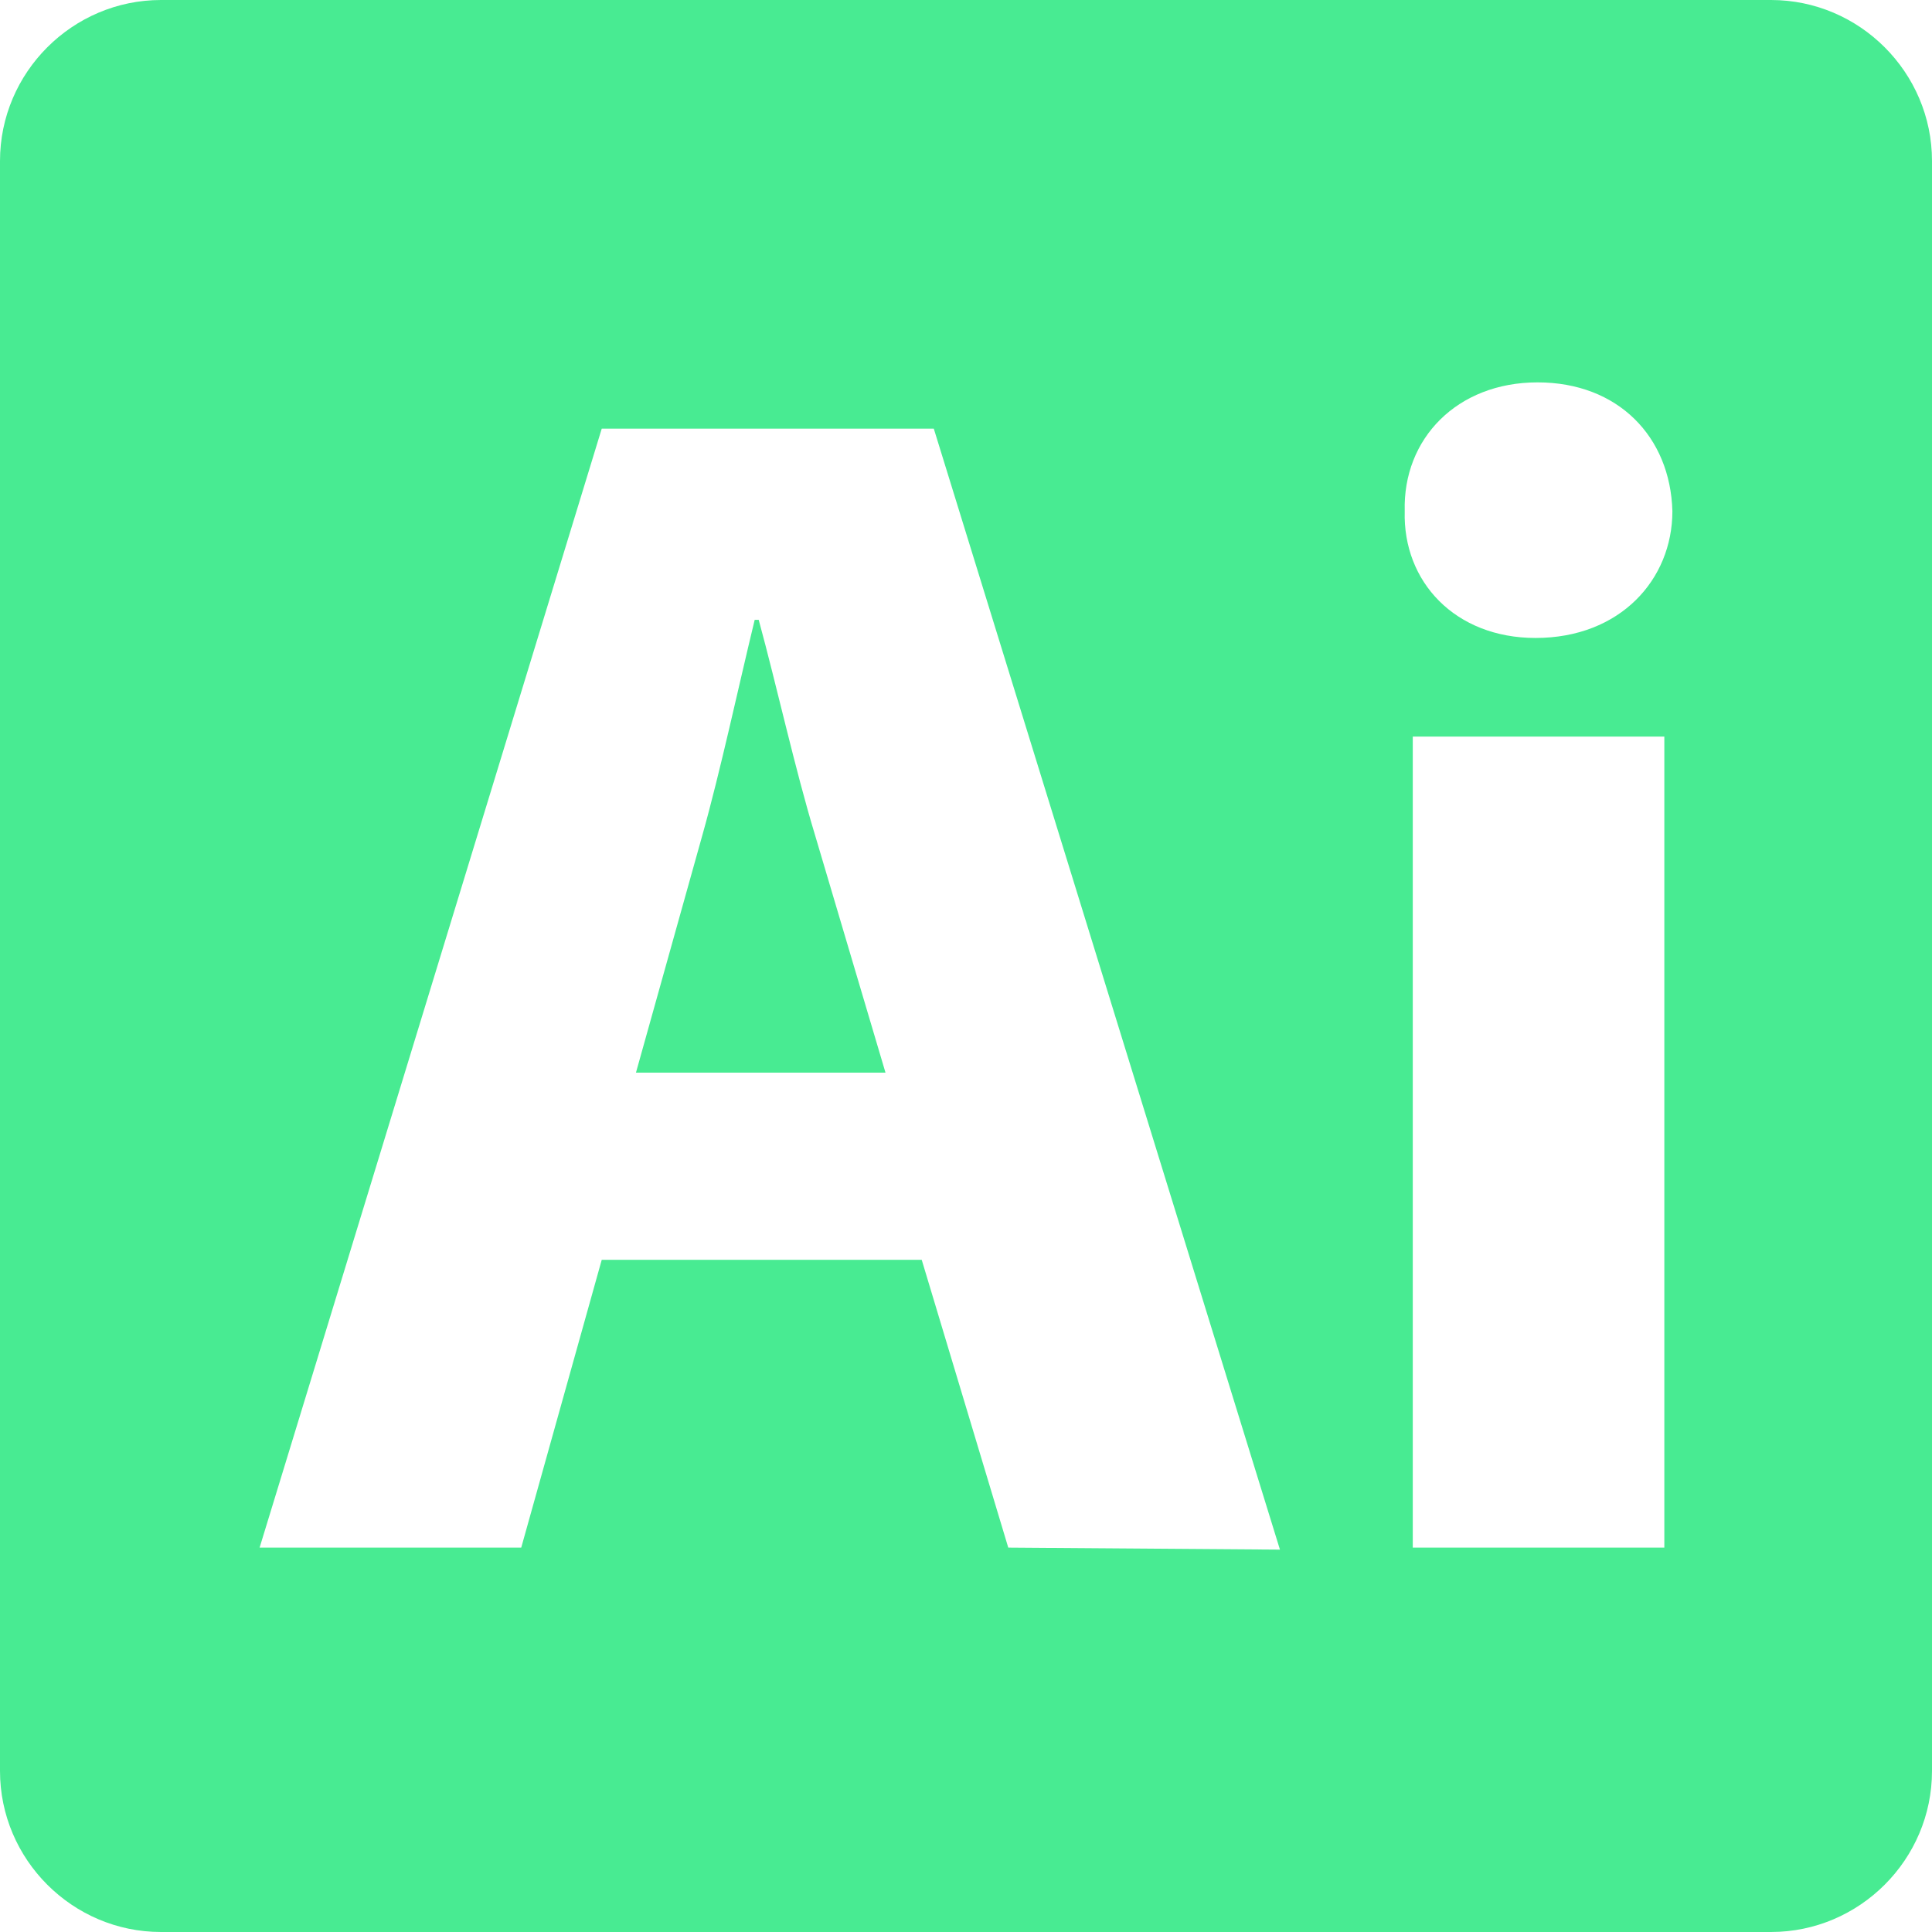 <?xml version="1.0" encoding="utf-8"?>
<!-- Generator: Adobe Illustrator 27.3.1, SVG Export Plug-In . SVG Version: 6.00 Build 0)  -->
<svg version="1.1" id="Layer_1" xmlns="http://www.w3.org/2000/svg" xmlns:xlink="http://www.w3.org/1999/xlink" x="0px" y="0px"
	 viewBox="0 0 96 96" style="enable-background:new 0 0 96 96;" xml:space="preserve">
<style type="text/css">
	.st0{fill:#48EB92;}
</style>
<path class="st0" d="M37.7,30.8h-0.2c-0.8,3.3-1.7,7.5-2.6,10.7l-3.3,11.8H44l-3.5-11.8C39.5,38.2,38.6,34.1,37.7,30.8z"/>
<path class="st0" d="M88,0H8C3.6,0,0,3.6,0,8v80c0,4.4,3.6,8,8,8h80c4.4,0,8-3.6,8-8V8C96,3.6,92.4,0,88,0z M50.1,76.9l-4.3-14.3
	H29.9l-4,14.3h-13l17-55.6h16.5L63.6,77L50.1,76.9L50.1,76.9z M82.7,76.9H70.2V36.6h12.5V76.9z M76.3,31.7c-4,0-6.6-2.8-6.5-6.3
	c-0.1-3.6,2.6-6.4,6.6-6.4s6.6,2.7,6.7,6.4C83.1,28.8,80.5,31.7,76.3,31.7z"/>
</svg>
